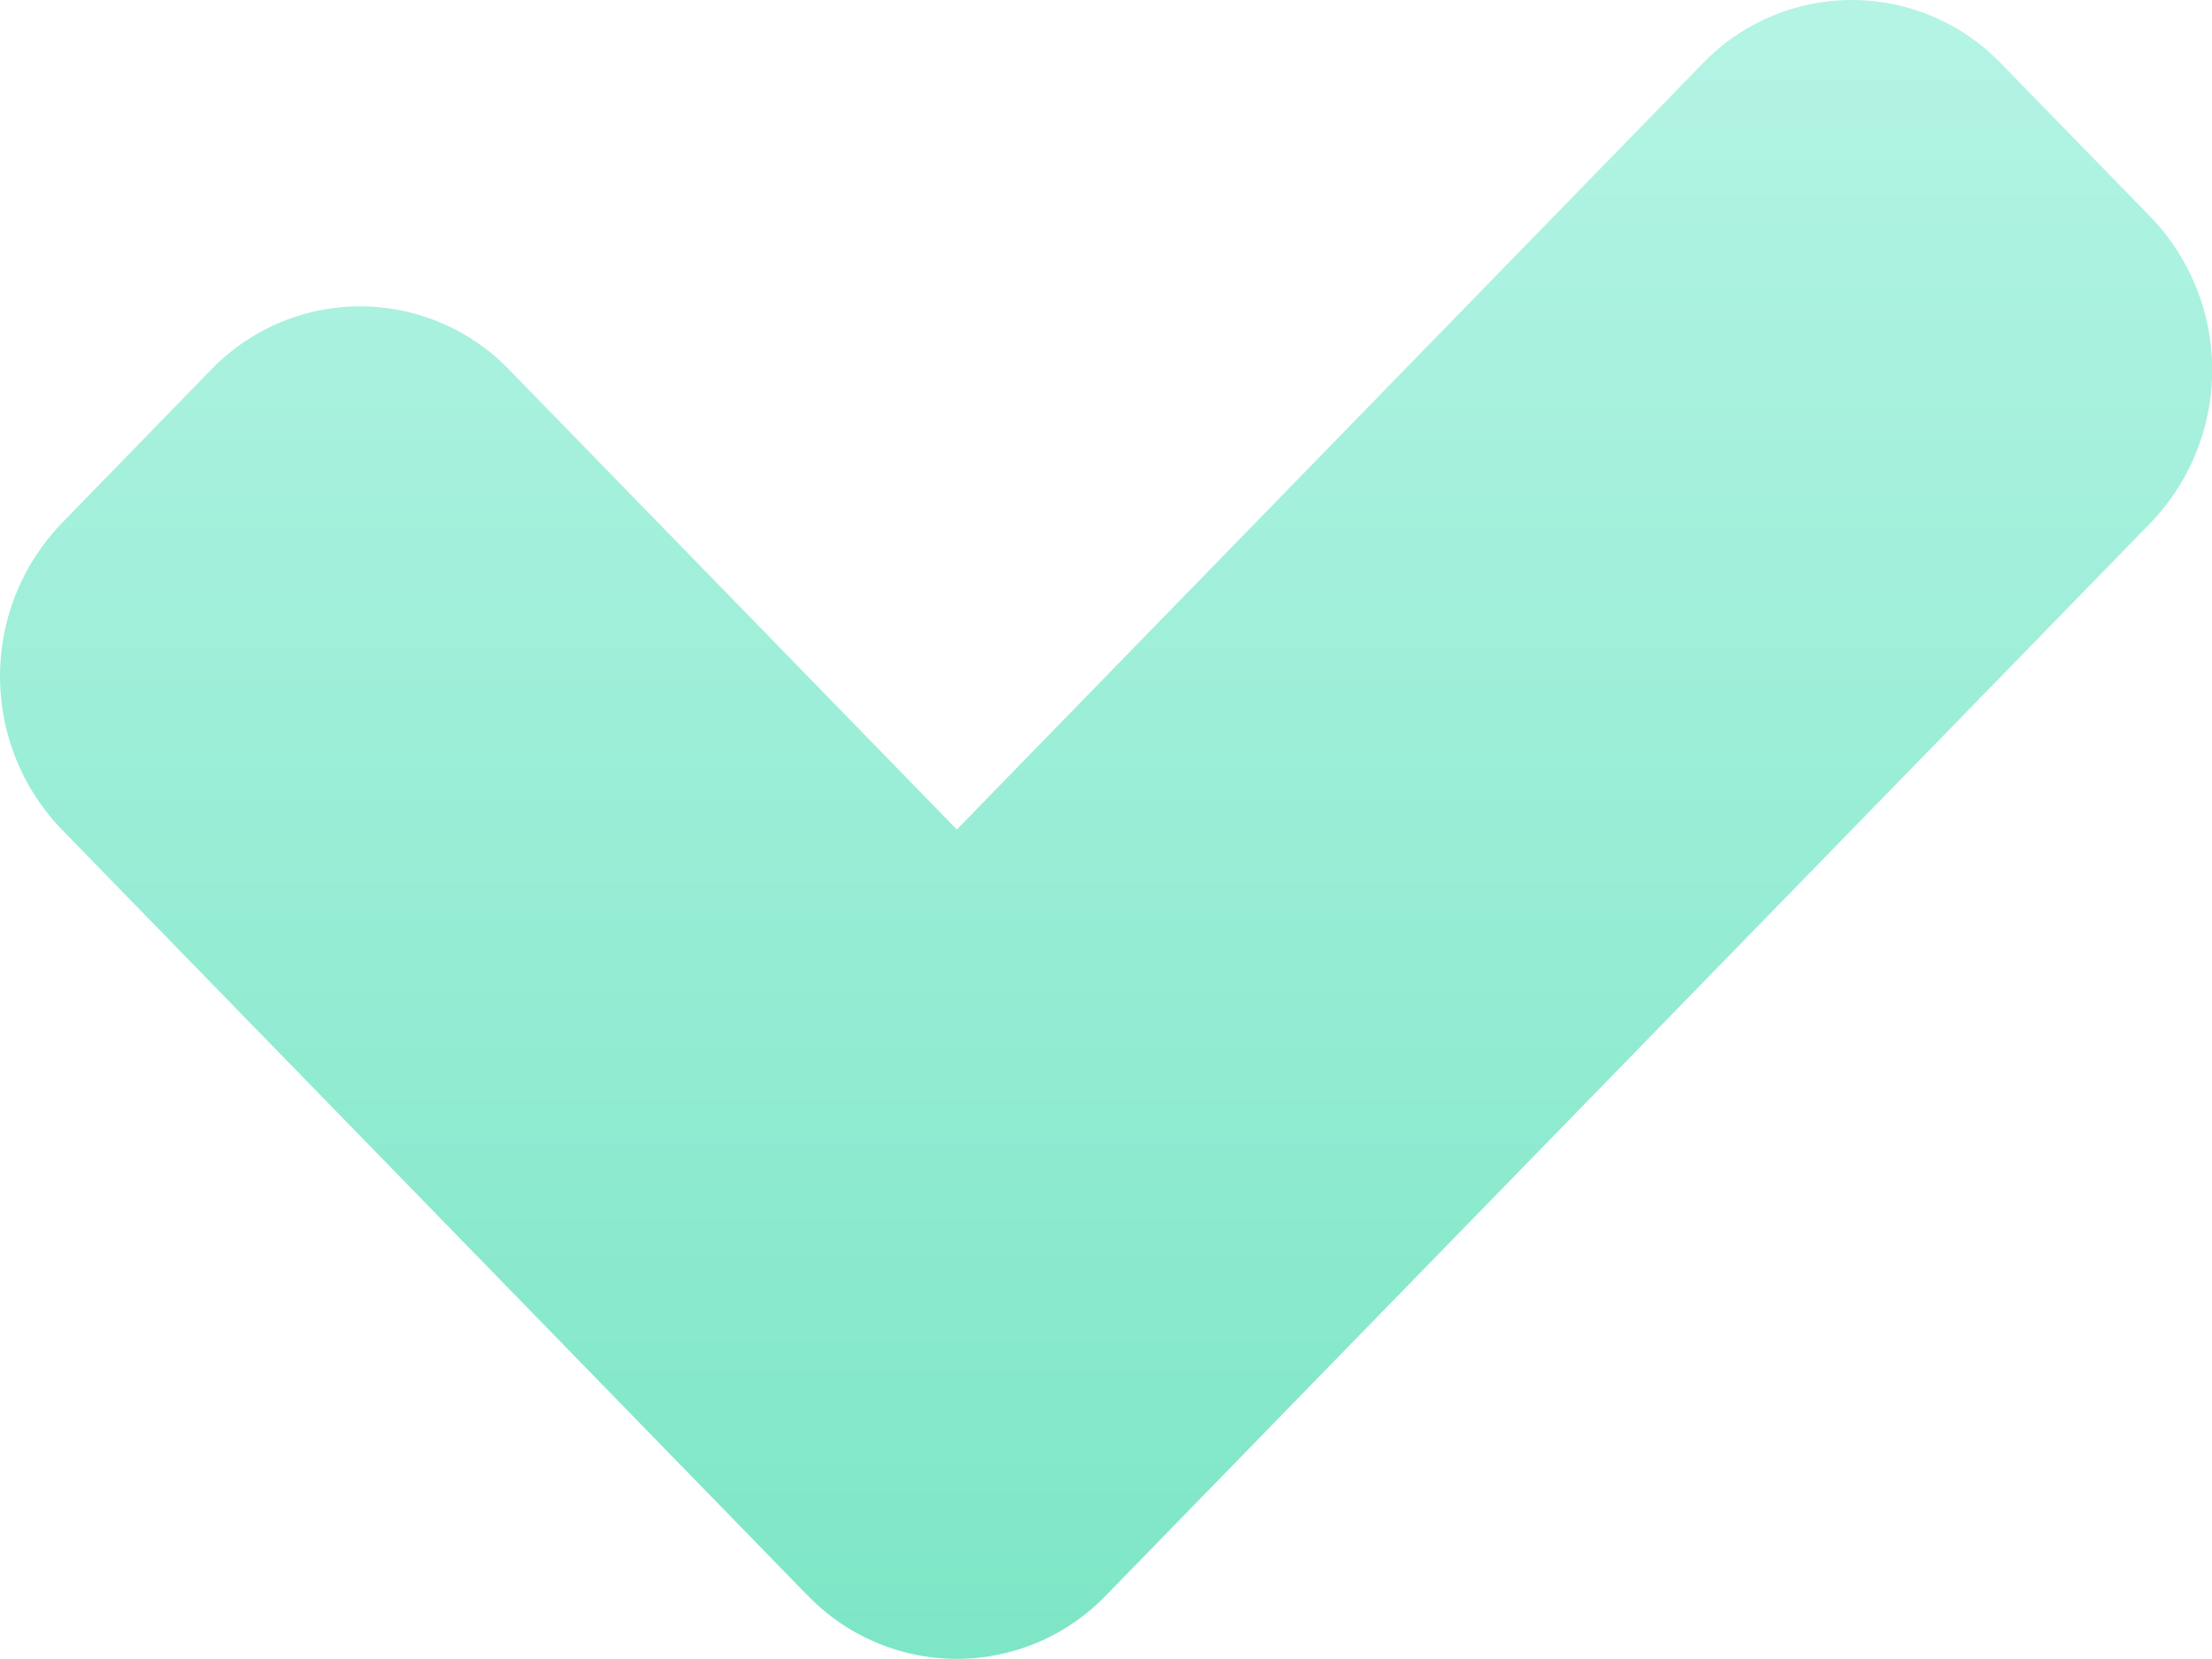 <svg xmlns="http://www.w3.org/2000/svg" width="16" height="12" viewBox="0 0 16 12">
    <defs>
        <linearGradient id="a" x1="50%" x2="50%" y1="0%" y2="100%">
            <stop offset="0%" stop-color="#B4F4E5"/>
            <stop offset="100%" stop-color="#7DE6C6"/>
        </linearGradient>
    </defs>
    <path fill="url(#a)" fill-rule="evenodd" d="M9.842 17.541L4.447 12a1.597 1.597 0 0 1 0-2.216l1.079-1.109a1.498 1.498 0 0 1 2.158 0L10.921 12l5.395-5.541a1.498 1.498 0 0 1 2.158 0l1.08 1.108a1.597 1.597 0 0 1 0 2.217L12 17.54a1.498 1.498 0 0 1-2.158 0z" transform="translate(-4 -6)"/>
</svg>
